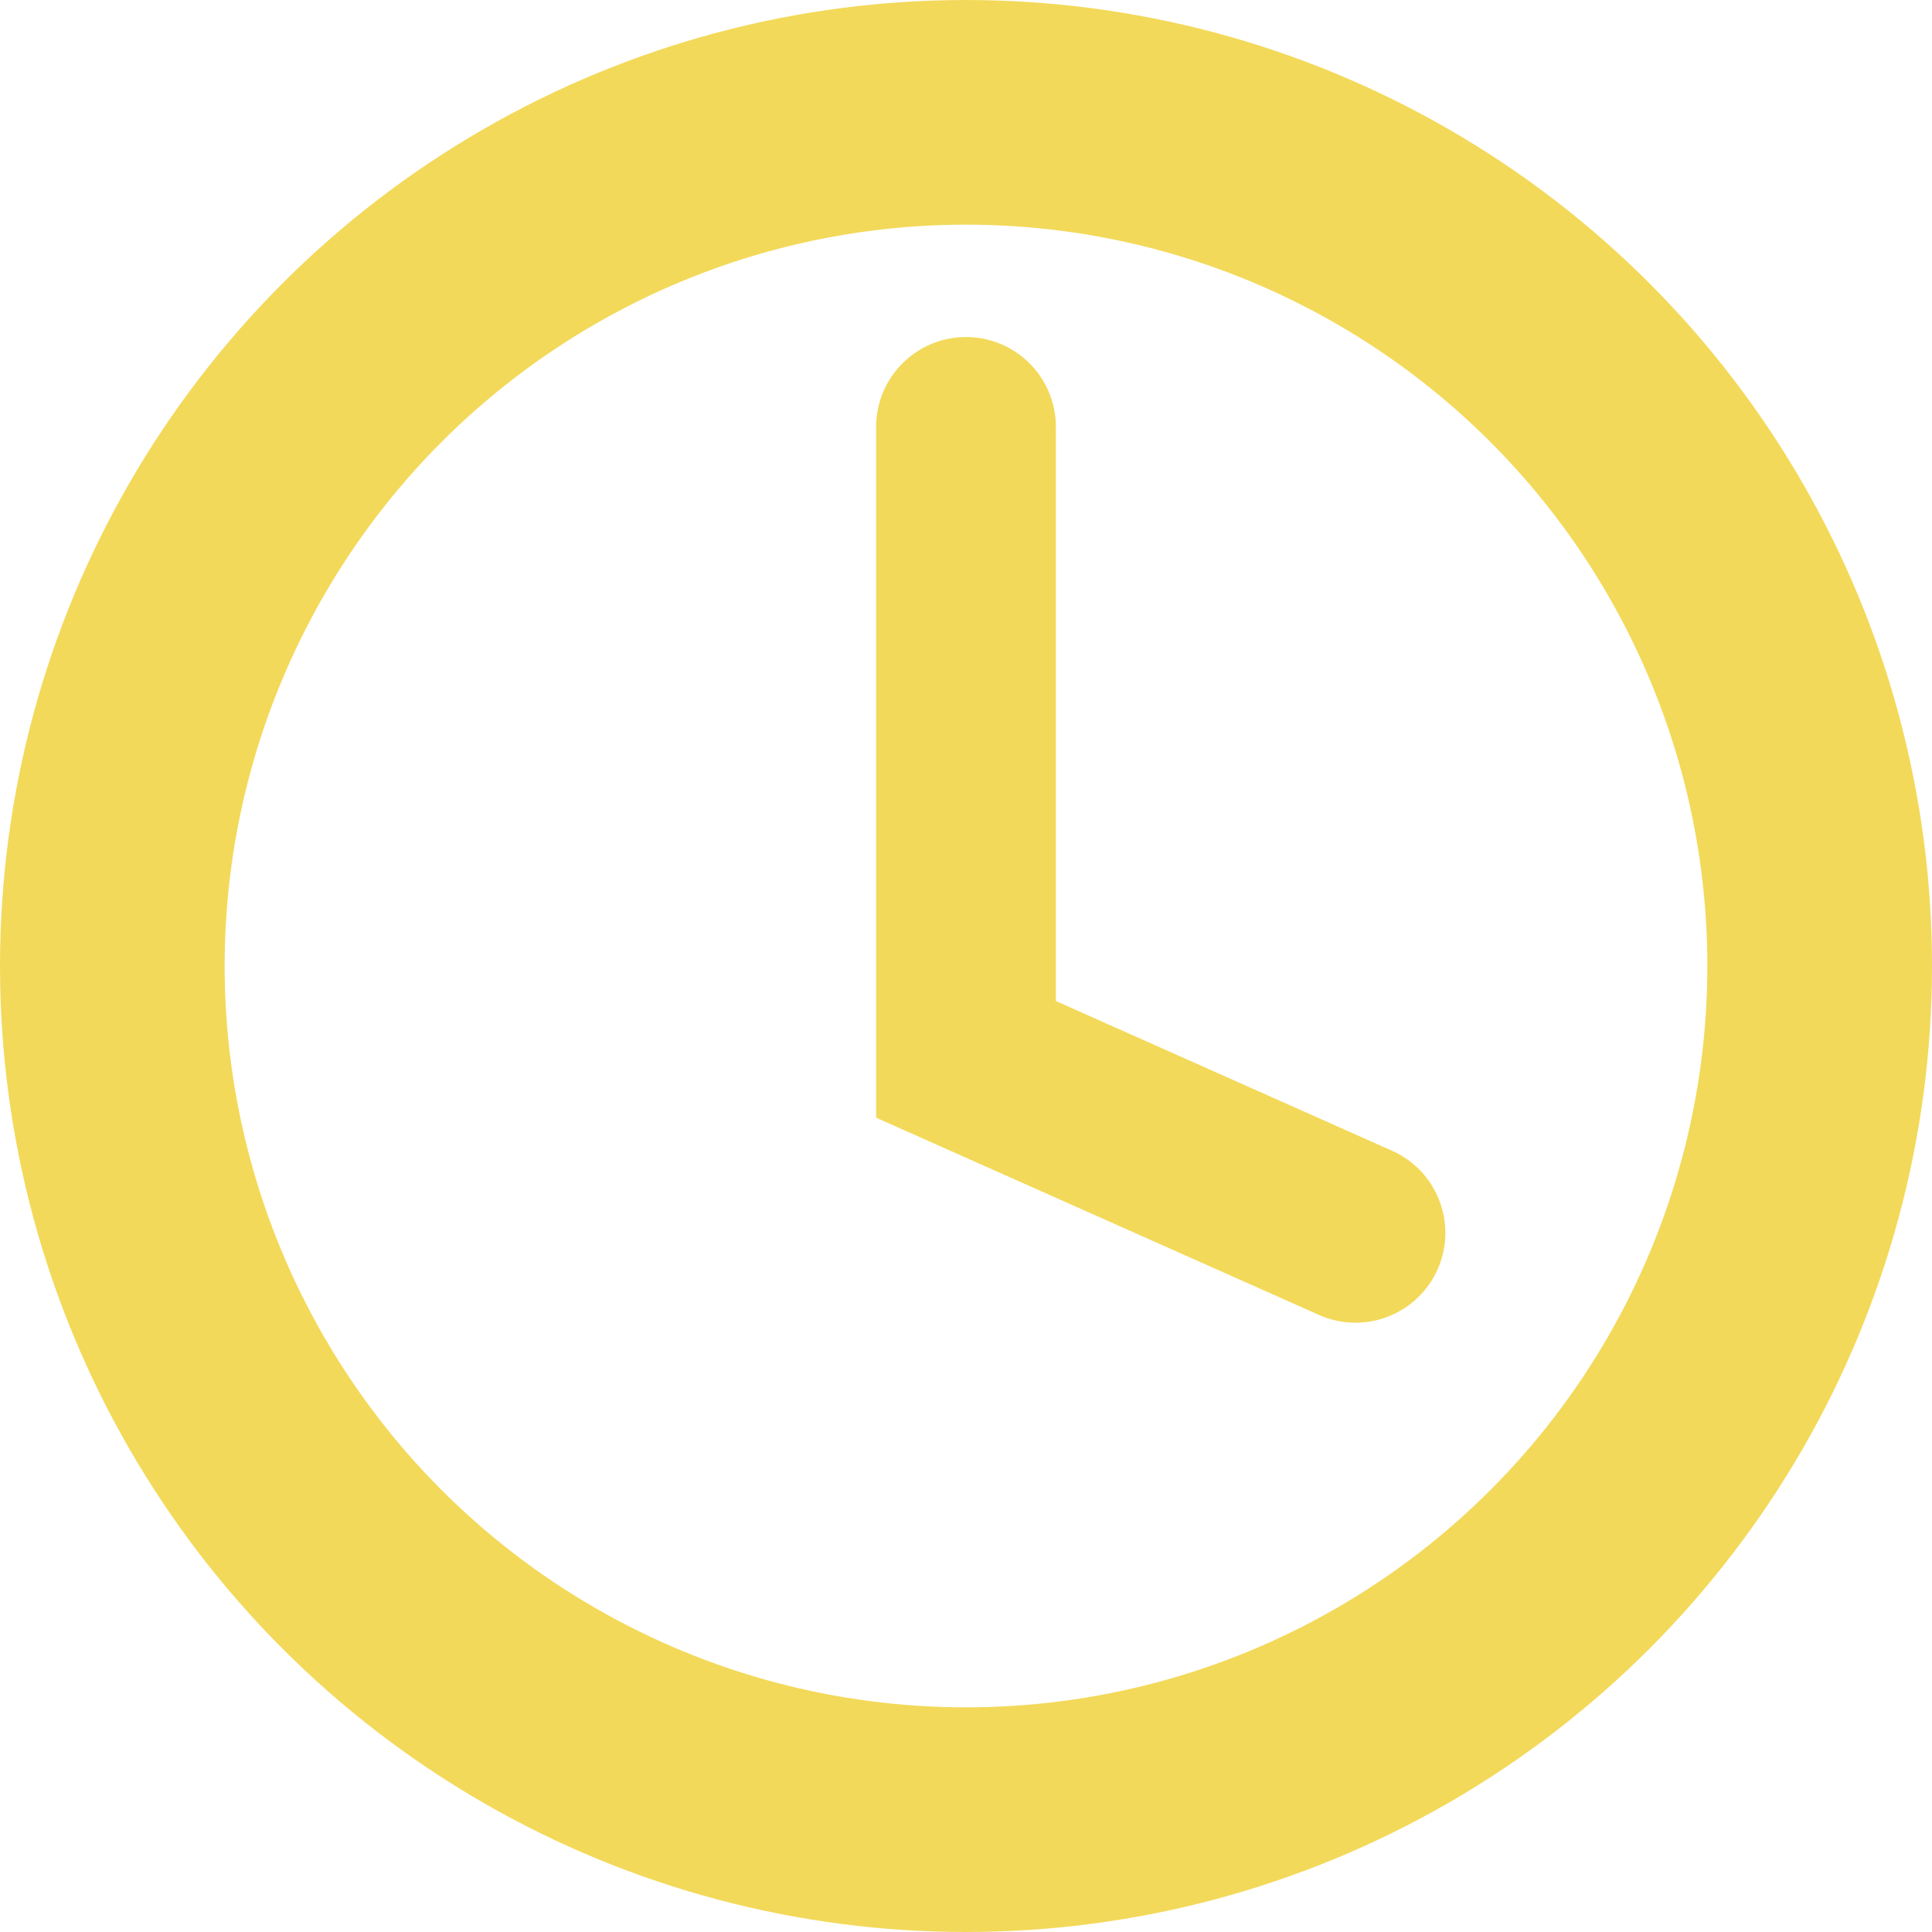 <svg xmlns="http://www.w3.org/2000/svg" viewBox="0 0 43 43">
  <defs>
    <style>
      .cls-1, .cls-2, .cls-4 {
        fill: none;
      }

      .cls-1, .cls-2 {
        stroke: #f3d95a;
      }

      .cls-1 {
        stroke-width: 5px;
      }

      .cls-2 {
        stroke-linecap: round;
        stroke-width: 4px;
      }

      .cls-3 {
        stroke: none;
      }
    </style>
  </defs>
  <g id="Group_1023" data-name="Group 1023" transform="translate(-928 -1373)">
    <g id="Ellipse_6" data-name="Ellipse 6" class="cls-1" transform="translate(928 1373)">
      <circle class="cls-3" cx="21.5" cy="21.5" r="21.5"/>
      <circle class="cls-4" cx="21.5" cy="21.5" r="19"/>
    </g>
    <path id="Path_406" data-name="Path 406" class="cls-2" d="M7832.513,1398.672l-8.669-3.861v-14.077" transform="translate(-6874.344 1.767)"/>
  </g>
</svg>
